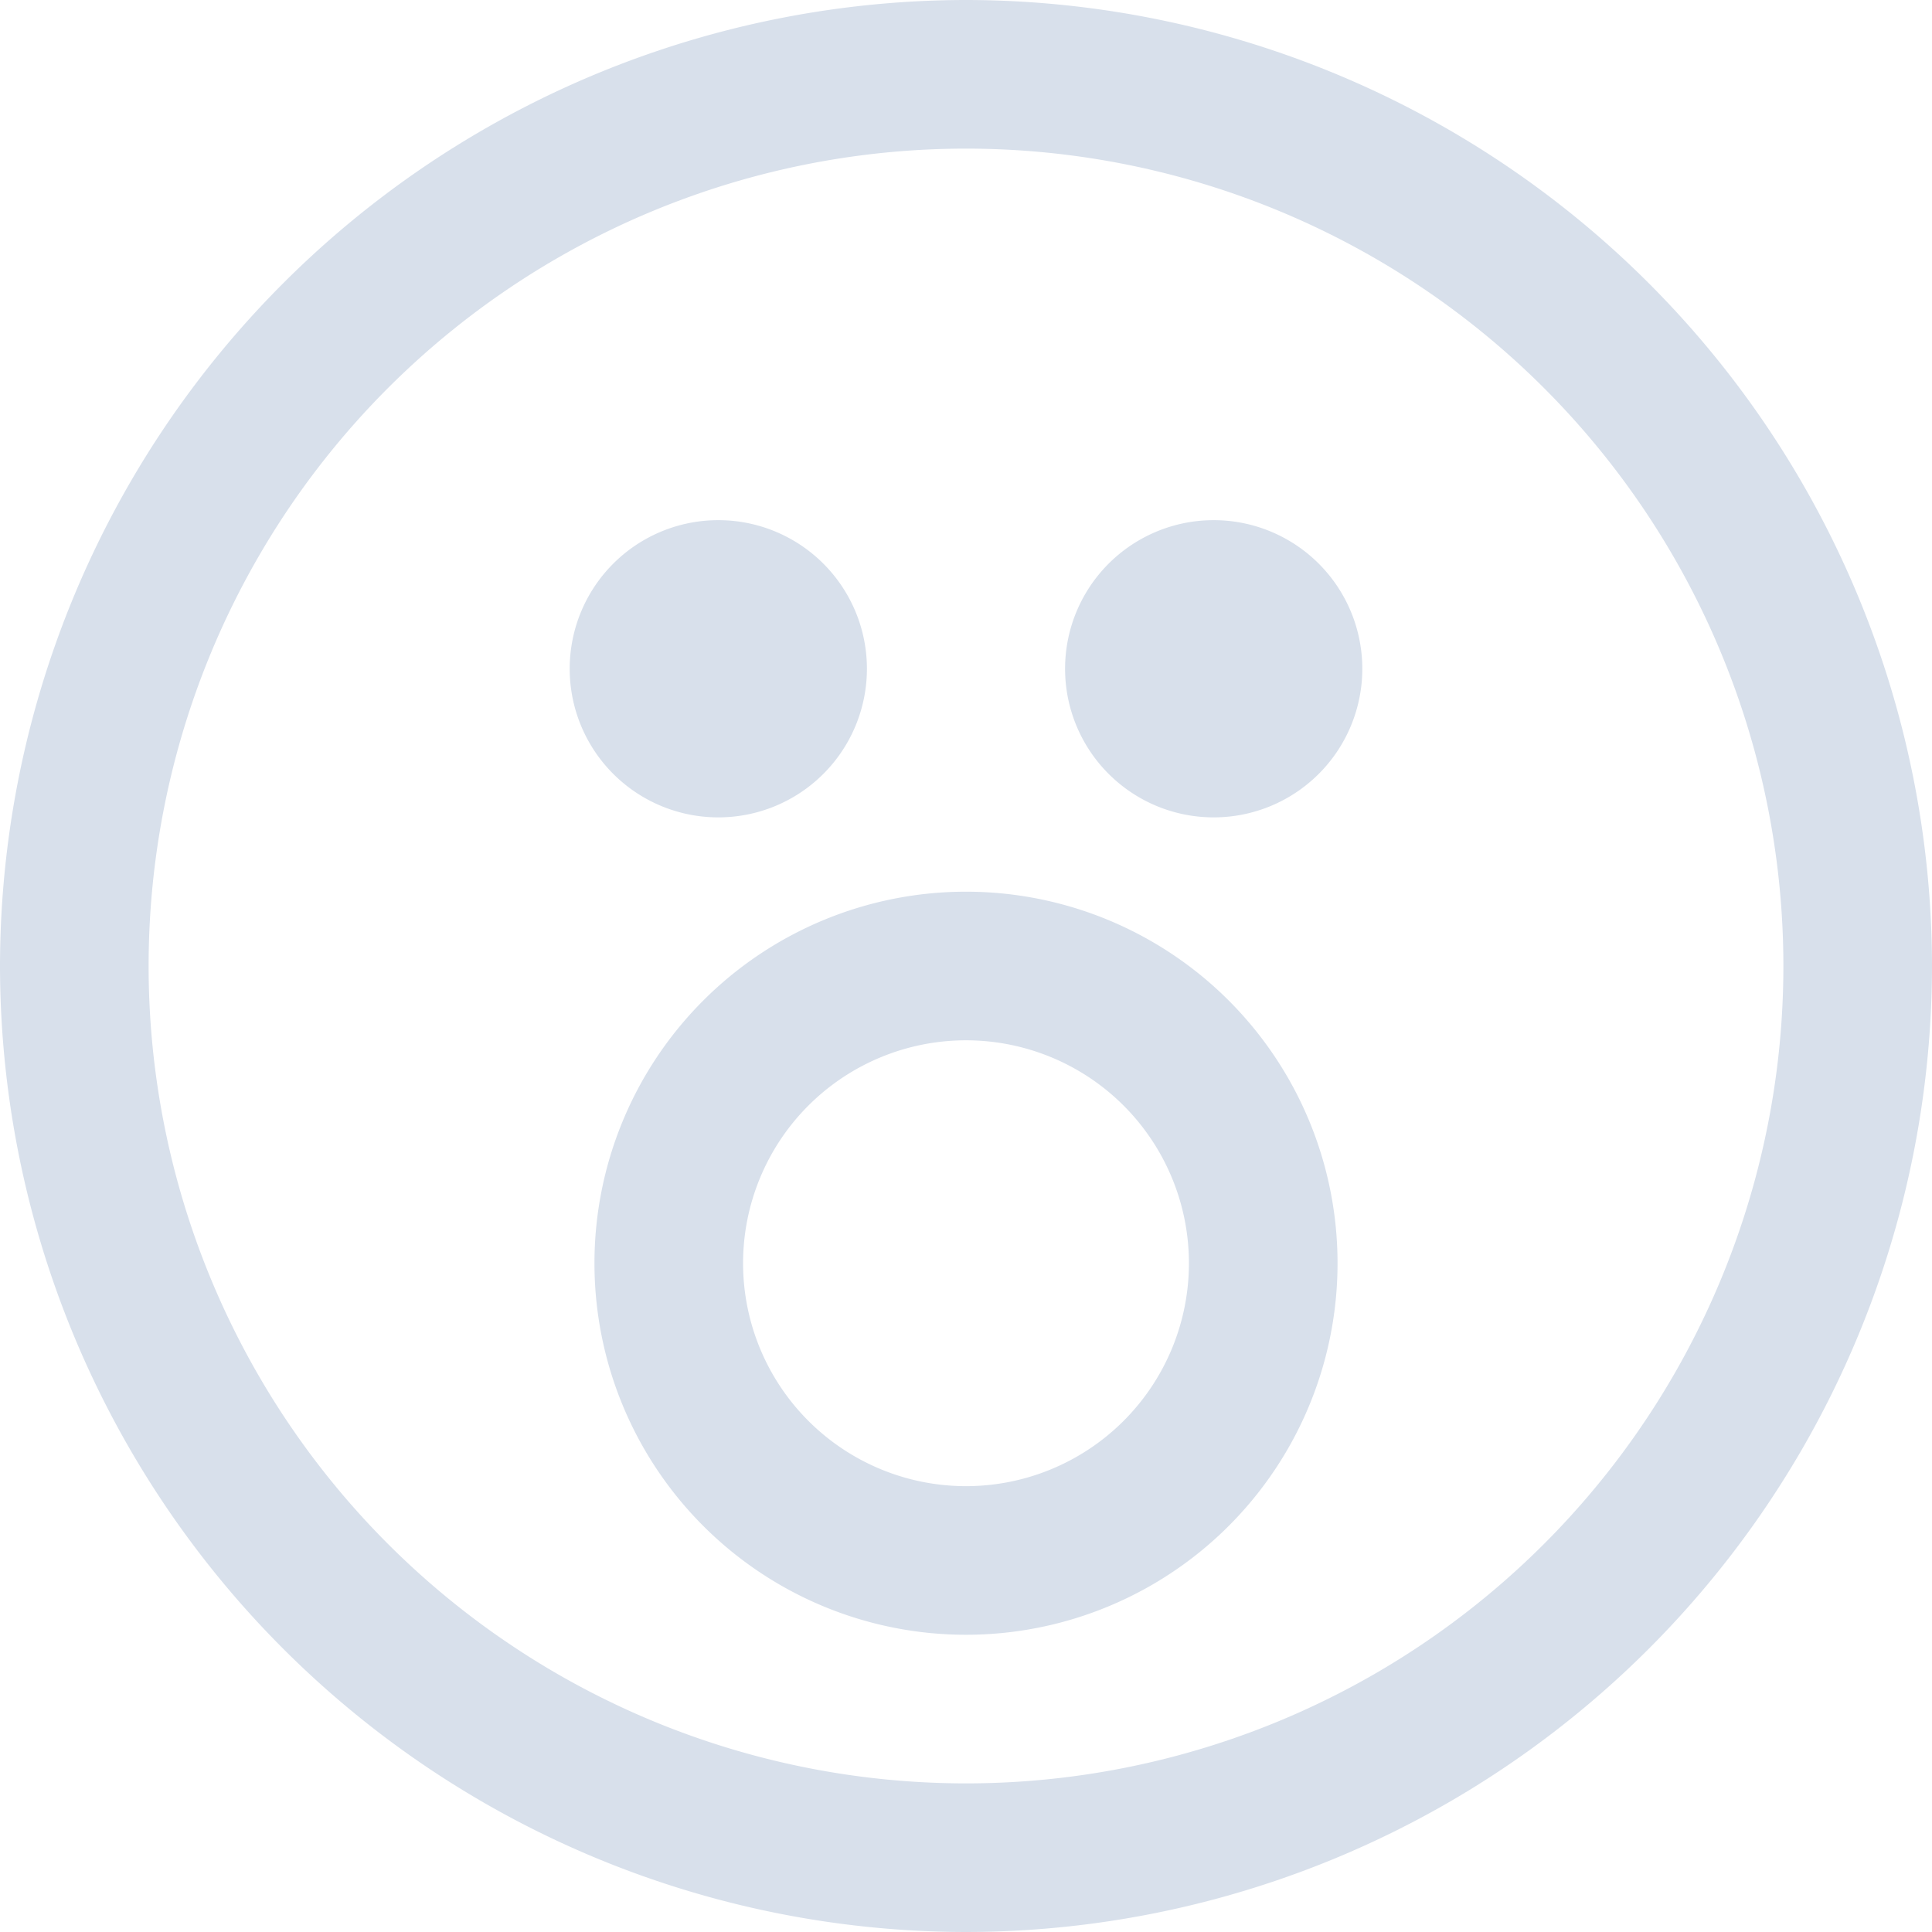<svg xmlns="http://www.w3.org/2000/svg" viewBox="0 0 19.5 19.5"><defs><style>.cls-1{fill:#d8e0eb;}</style></defs><g id="Layer_2" data-name="Layer 2"><g id="Layer_1-2" data-name="Layer 1"><path class="cls-1" d="M8.75,6.75a1.5,1.5,0,1,1-1.5-1.5A1.5,1.5,0,0,1,8.75,6.75Z"/><path class="cls-1" d="M13.75,6.75a1.5,1.5,0,1,1-1.5-1.5A1.5,1.5,0,0,1,13.75,6.75Z"/><path class="cls-1" d="M18,9.75A8.25,8.25,0,0,1,9.75,18v1.5A9.76,9.76,0,0,0,19.5,9.75ZM9.75,18A8.25,8.25,0,0,1,1.5,9.75H0A9.76,9.76,0,0,0,9.75,19.5ZM1.5,9.75A8.25,8.25,0,0,1,9.75,1.5V0A9.76,9.76,0,0,0,0,9.75ZM9.75,1.5A8.25,8.25,0,0,1,18,9.75h1.5A9.76,9.76,0,0,0,9.75,0ZM12,12.75A2.25,2.25,0,0,1,9.75,15v1.5a3.75,3.75,0,0,0,3.75-3.75ZM9.75,15A2.25,2.25,0,0,1,7.5,12.75H6A3.75,3.75,0,0,0,9.75,16.5ZM7.5,12.75A2.25,2.25,0,0,1,9.75,10.5V9A3.75,3.75,0,0,0,6,12.75ZM9.75,10.5A2.25,2.25,0,0,1,12,12.75h1.5A3.75,3.75,0,0,0,9.75,9Z"/></g></g></svg>